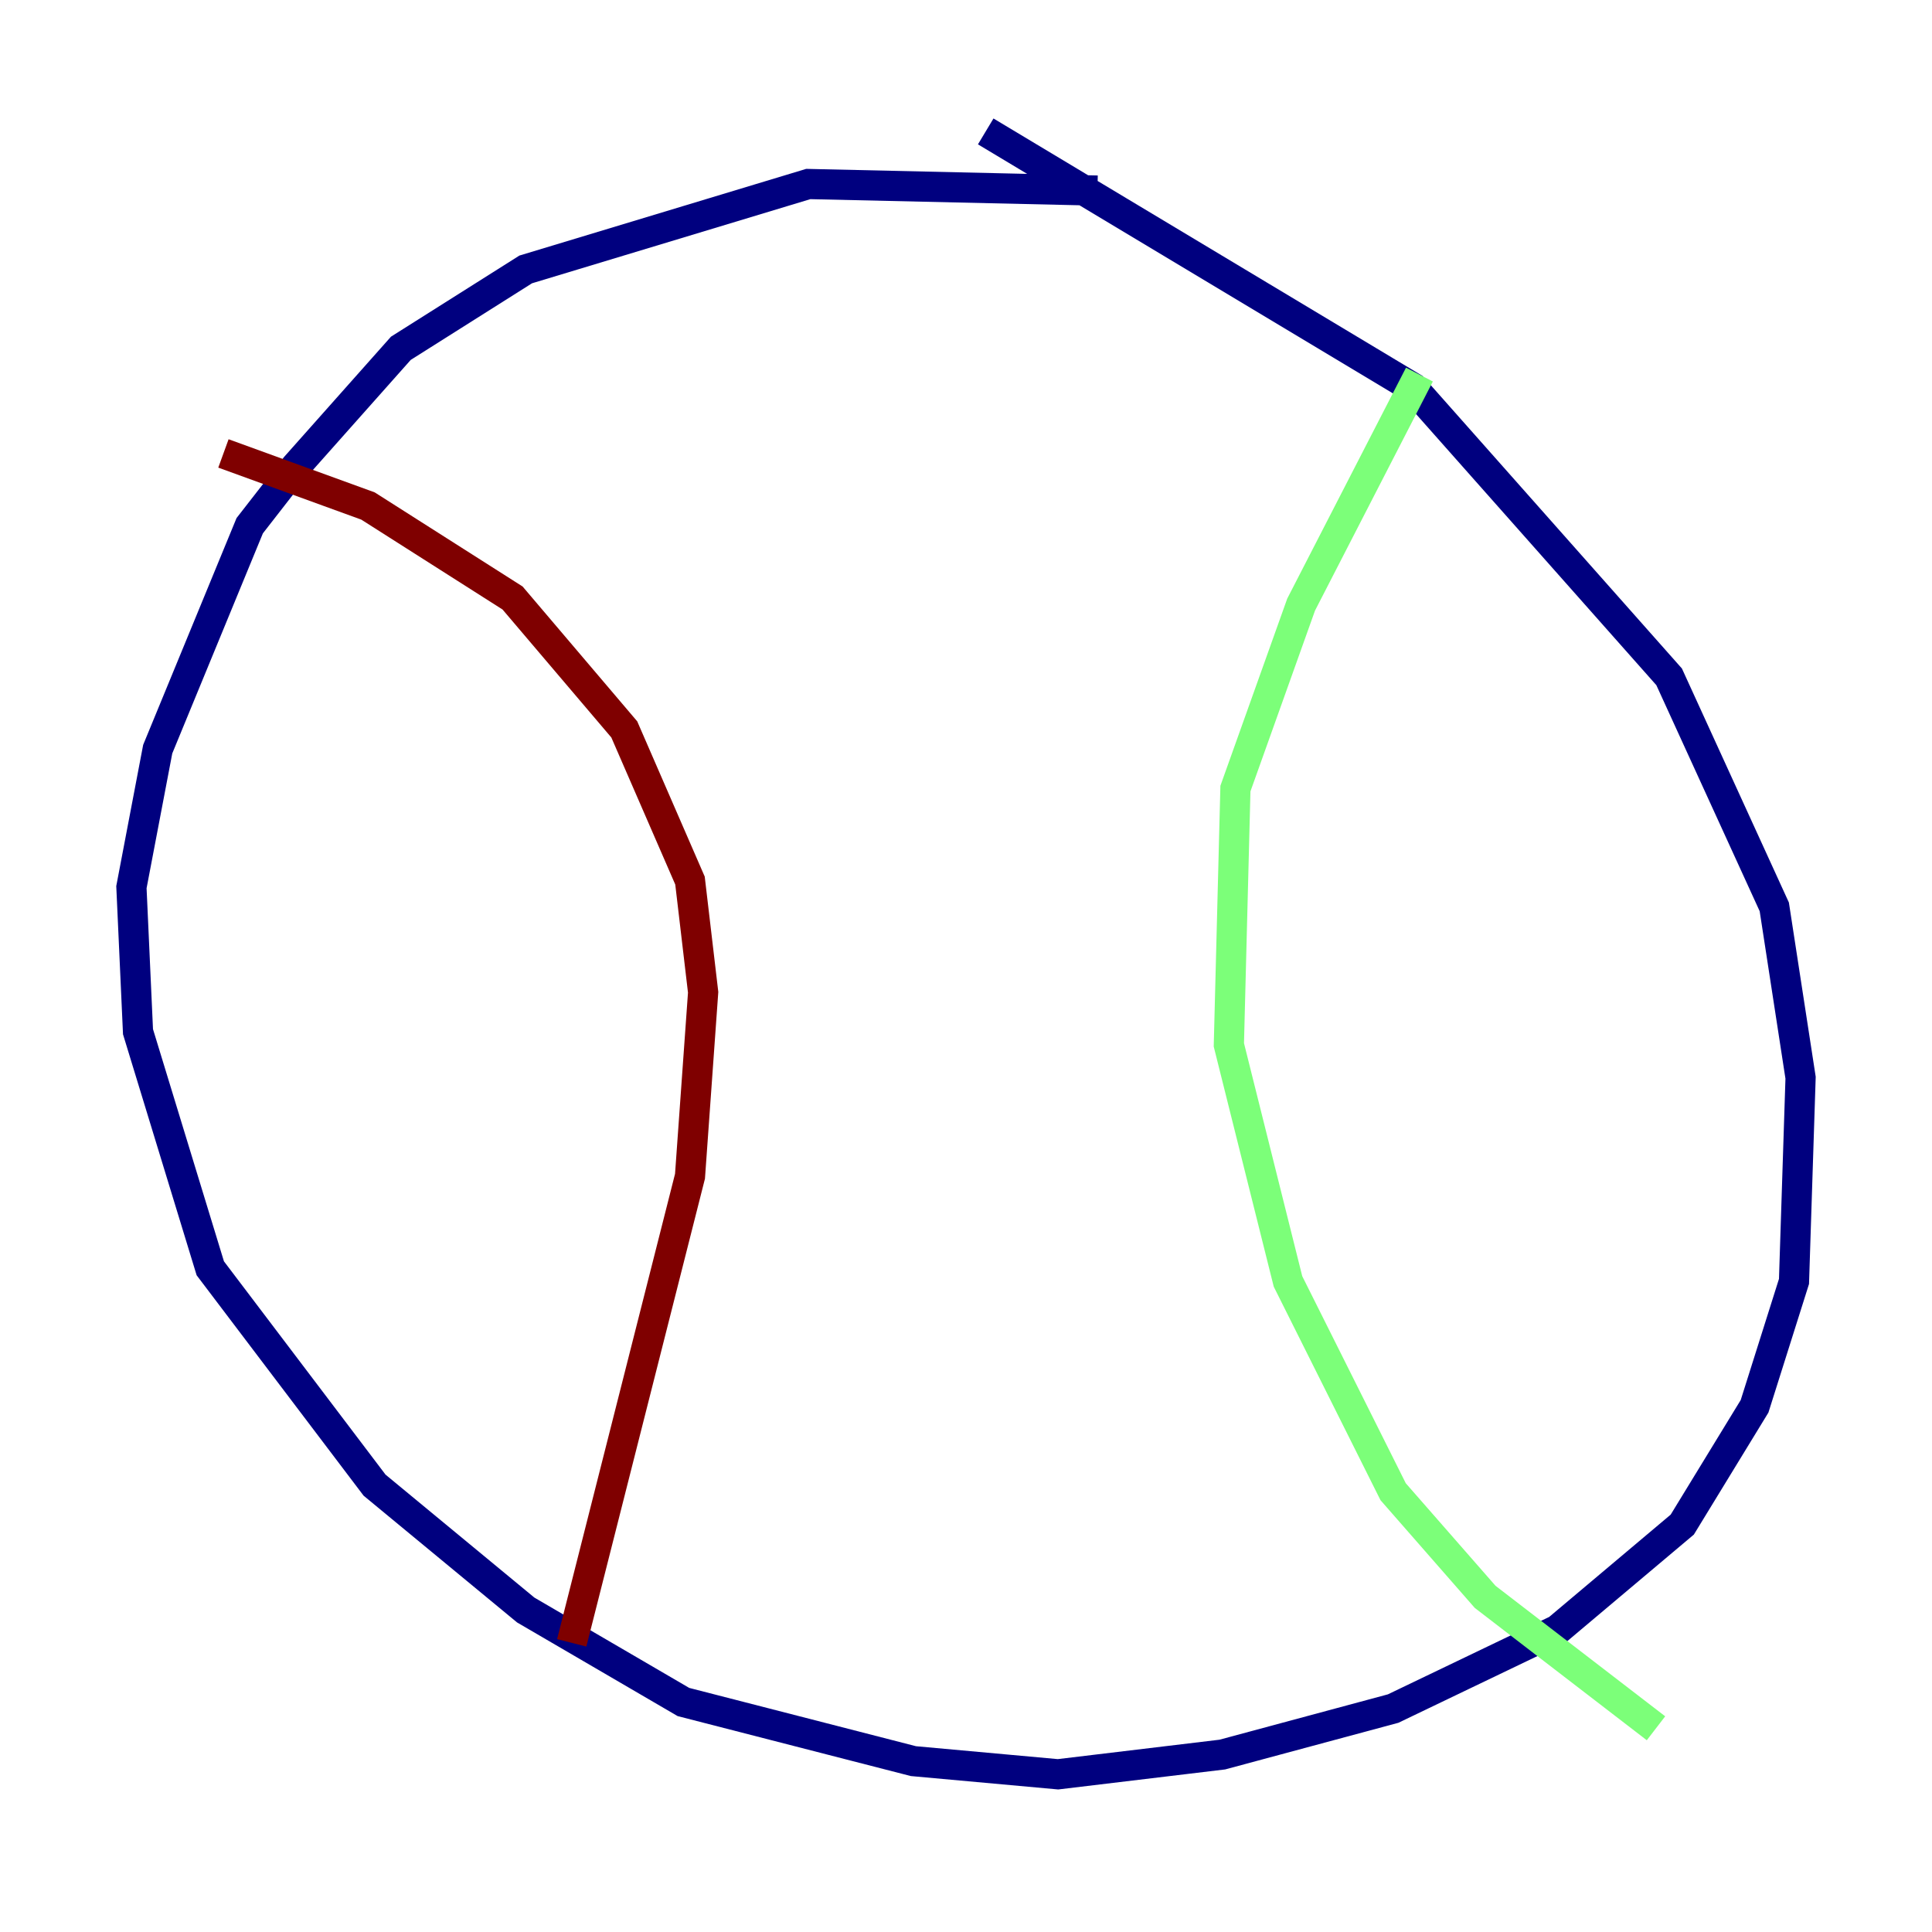 <?xml version="1.0" encoding="utf-8" ?>
<svg baseProfile="tiny" height="128" version="1.2" viewBox="0,0,128,128" width="128" xmlns="http://www.w3.org/2000/svg" xmlns:ev="http://www.w3.org/2001/xml-events" xmlns:xlink="http://www.w3.org/1999/xlink"><defs /><polyline fill="none" points="72.707,12.626 53.551,12.191 34.83,17.85 26.558,23.075 19.592,30.912 16.544,34.83 10.449,49.633 8.707,58.776 9.143,68.354 13.932,84.027 24.816,98.395 34.83,106.667 45.279,112.762 60.517,116.68 70.095,117.551 80.98,116.245 92.299,113.197 103.184,107.973 111.456,101.007 116.245,93.17 118.857,84.898 119.293,71.401 117.551,60.082 110.585,44.843 93.605,25.687 65.306,8.707" stroke="#00007f" stroke-width="2" /><polyline fill="none" points="94.041,24.816 86.204,40.054 81.85,52.245 81.415,69.225 85.333,84.898 92.299,98.83 98.395,105.796 109.714,114.503" stroke="#7cff79" stroke-width="2" /><polyline fill="none" points="14.803,30.041 24.381,33.524 33.959,39.619 41.361,48.327 45.714,58.34 46.585,65.742 45.714,77.932 37.878,108.844" stroke="#7f0000" stroke-width="2" /></svg>